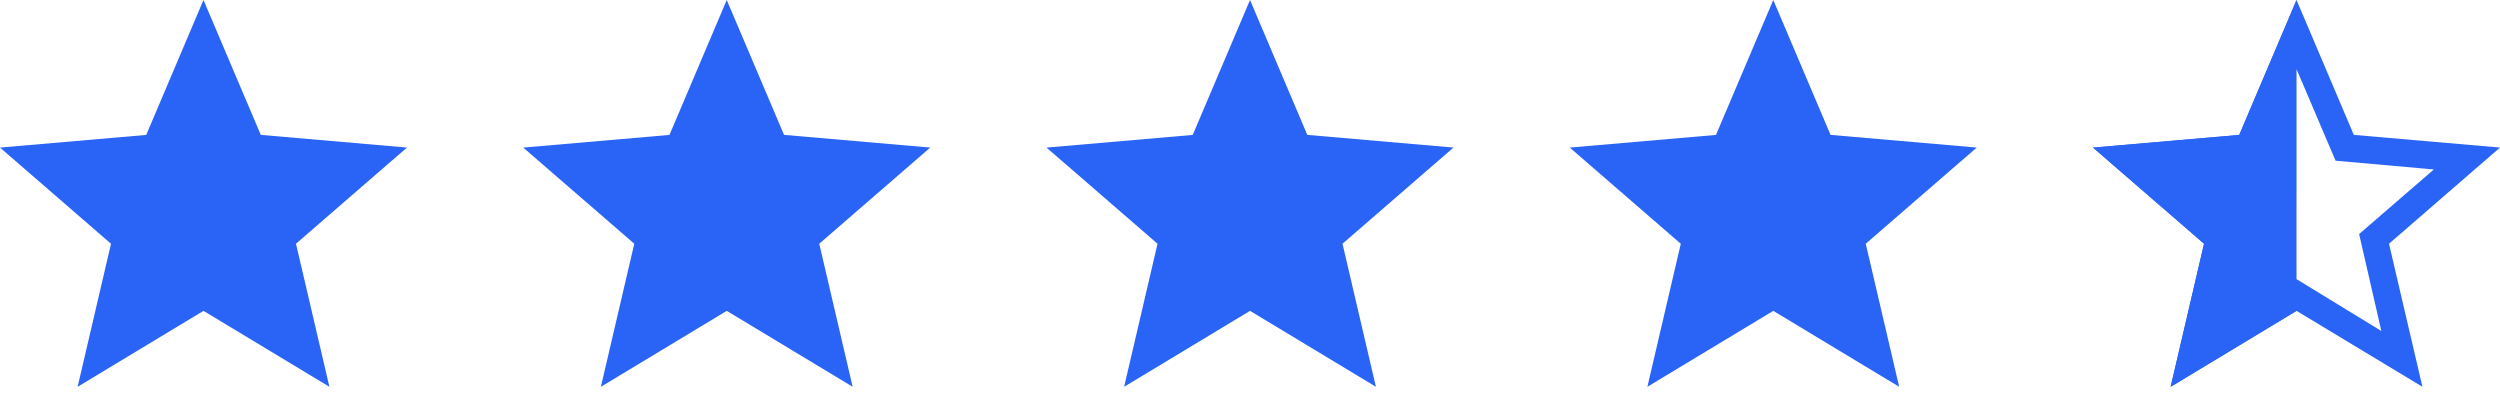<svg width="86" height="14" viewBox="0 0 86 14" fill="none" xmlns="http://www.w3.org/2000/svg">
<path d="M2.67 13.306L3.819 8.385L0 5.077L5.03 4.641L7 0L8.971 4.64L14 5.076L10.182 8.384L11.331 13.305L7 10.693L2.67 13.306Z" fill="#2A64F6"/>
<path d="M20.67 13.306L21.819 8.385L18 5.077L23.03 4.641L25 0L26.971 4.64L32 5.076L28.182 8.384L29.331 13.305L25 10.693L20.67 13.306Z" fill="#2A64F6"/>
<path d="M38.67 13.306L39.819 8.385L36 5.077L41.03 4.641L43.001 0L44.971 4.64L50 5.076L46.182 8.384L47.331 13.305L43.001 10.693L38.67 13.306Z" fill="#2A64F6"/>
<path d="M56.67 13.306L57.819 8.385L54 5.077L59.03 4.641L61.001 0L62.971 4.64L68 5.076L64.182 8.384L65.331 13.305L61.001 10.693L56.67 13.306Z" fill="#2A64F6"/>
<path d="M76.083 11.363L79.001 9.603L81.918 11.386L81.154 8.052L83.724 5.829L80.344 5.528L79.001 2.379L77.657 5.505L74.277 5.806L76.847 8.052L76.083 11.363ZM74.67 13.306L75.819 8.385L72 5.077L77.03 4.641L79.001 0L80.971 4.64L86 5.076L82.182 8.384L83.331 13.305L79.001 10.693L74.67 13.306Z" fill="#2A64F6"/>
<path d="M74.67 13.306L75.819 8.385L72 5.077L77.03 4.641L79.001 0V5.306L79 8.306L79.001 10.693L74.67 13.306Z" fill="#2A64F6"/>
</svg>
